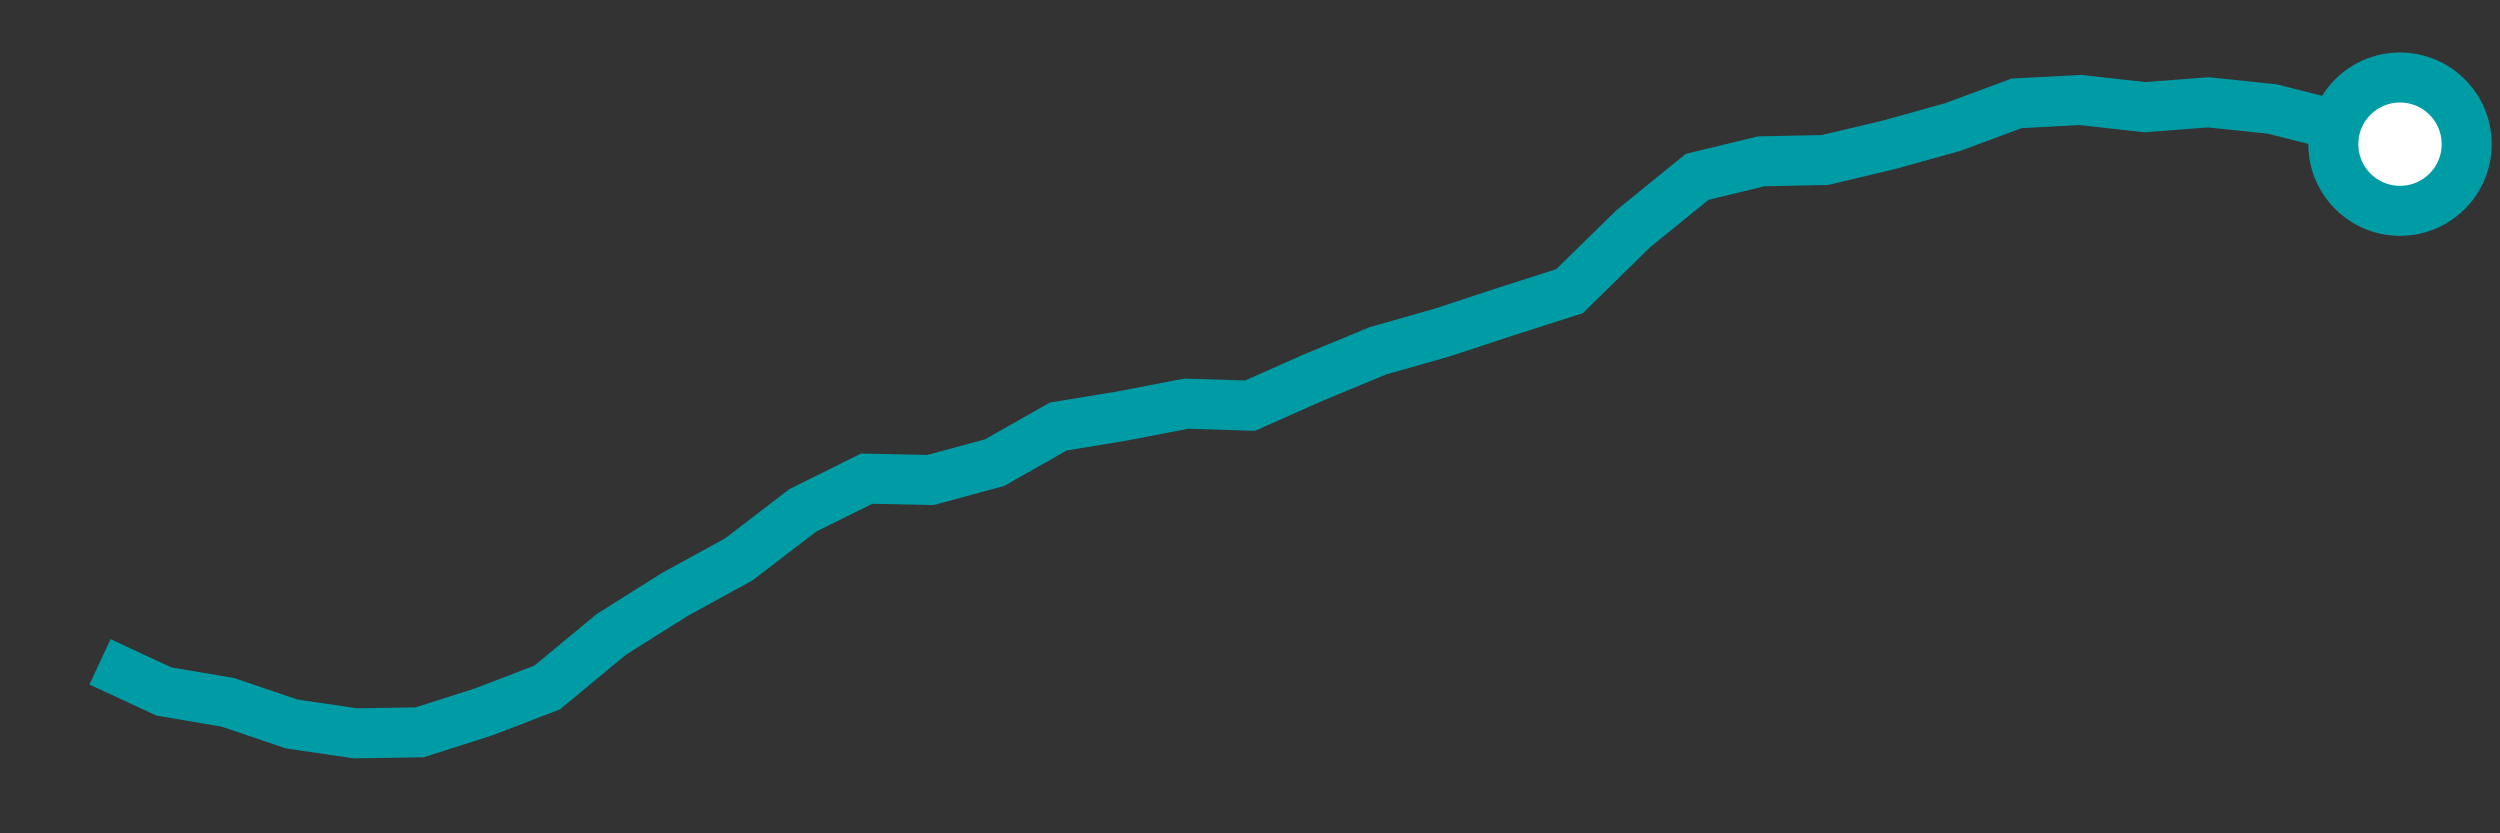 <svg  height = "50"  width = "150"  version = "1.1"  xmlns = "http://www.w3.org/2000/svg">
<rect width="100%" height="100%" fill="#333333" stroke="none"/>
<polyline points="6,39.71 9.83,41.49 13.67,42.14 17.5,43.44 21.33,44 25.17,43.94 29,42.72 32.83,41.25 36.67,38.07 40.5,35.66 44.33,33.56 48.17,30.62 52,28.72 55.83,28.8 59.67,27.76 63.5,25.59 67.33,24.96 71.17,24.22 75,24.34 78.83,22.64 82.67,21.05 86.5,19.96 90.33,18.7 94.17,17.47 98,13.72 101.83,10.61 105.67,9.68 109.5,9.6 113.33,8.69 117.17,7.62 121,6.2 124.83,6 128.67,6.43 132.5,6.14 136.33,6.54 140.17,7.51 144,8.65" style="fill:none;stroke:#009CA6;stroke-width:3" />
<circle cx="144" cy="8.65" r="4" fill="white" stroke = "#009CA6" stroke-width="3"/>
</svg>

